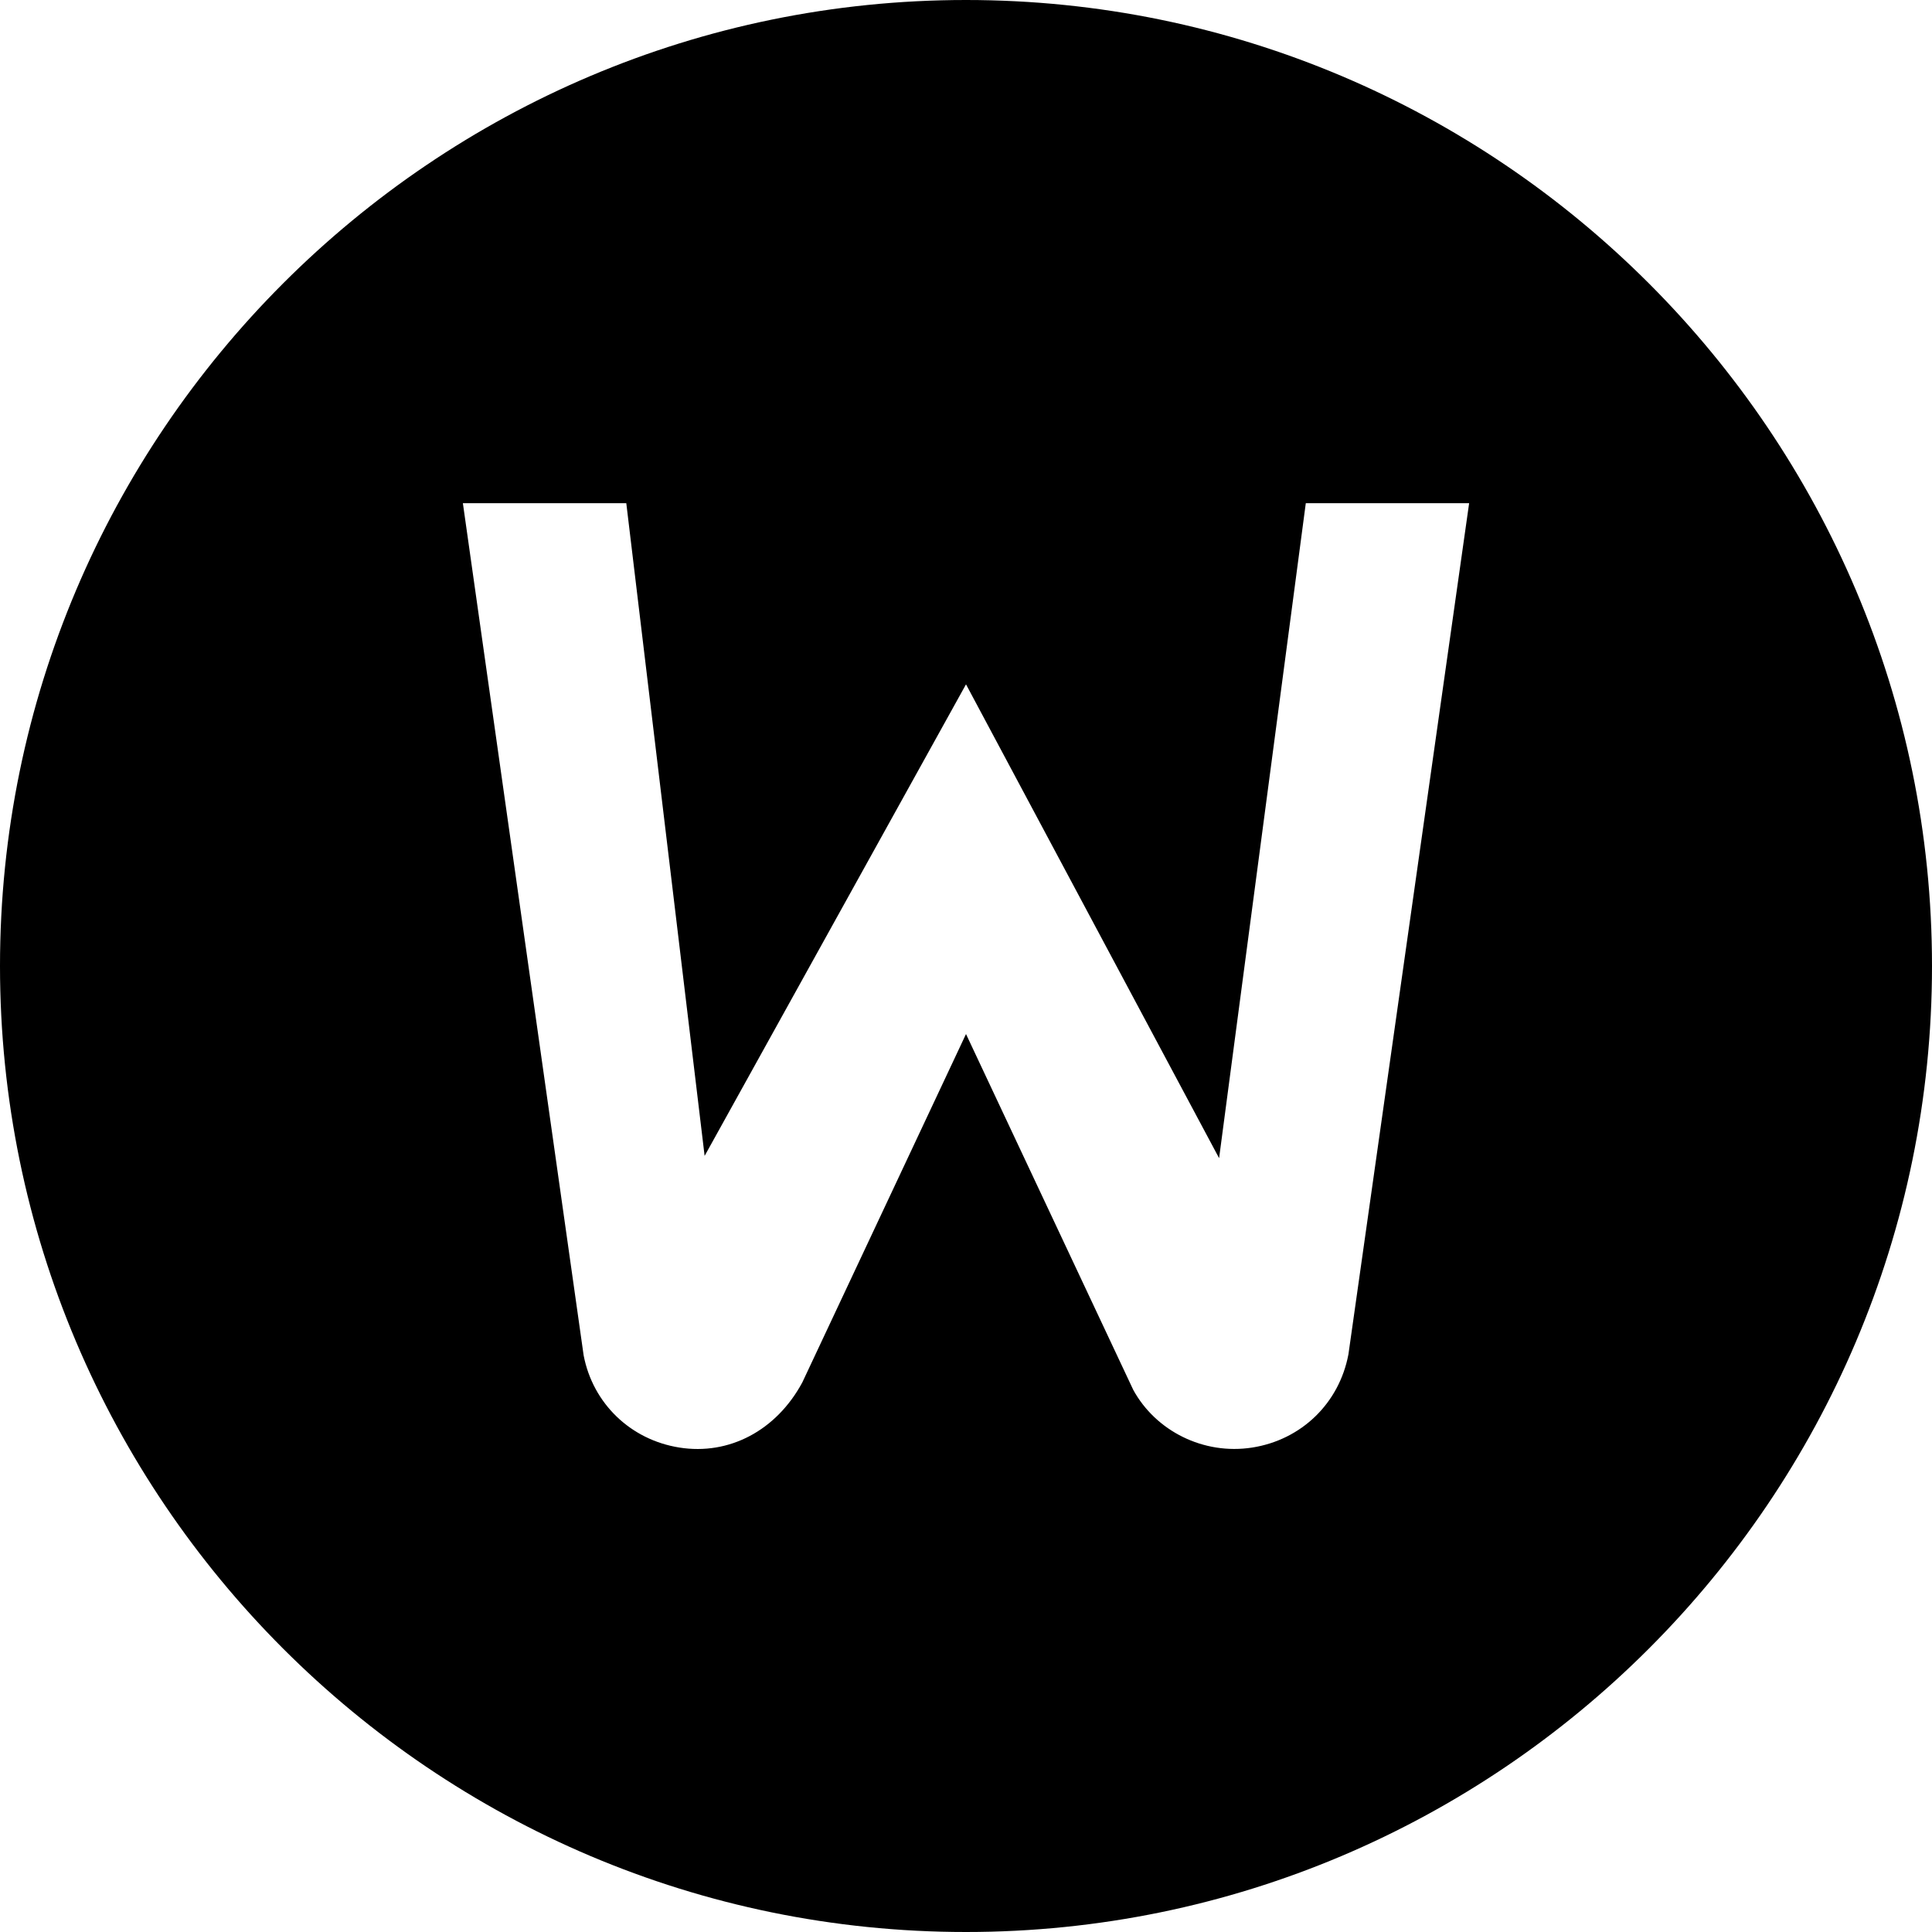 <?xml version="1.0" encoding="UTF-8"?>
<svg xmlns="http://www.w3.org/2000/svg" id="Layer_1" data-name="Layer 1" viewBox="0 0 24 24" width="512" height="512"><path d="m12,0C5.383,0,0,5.383,0,12s5.383,12,12,12,12-5.383,12-12S18.617,0,12,0Zm4.75,16.827c-.115.605-.583,1.059-1.194,1.155-.607.095-1.199-.207-1.478-.716l-2.078-4.421-2.034,4.329c-.323.598-.91.906-1.526.808-.608-.096-1.076-.549-1.19-1.146l-1.5-10.585h2.03l.973,8.108,3.247-5.858,3.144,5.886,1.077-8.136h2.029l-1.5,10.577Z"/></svg>
